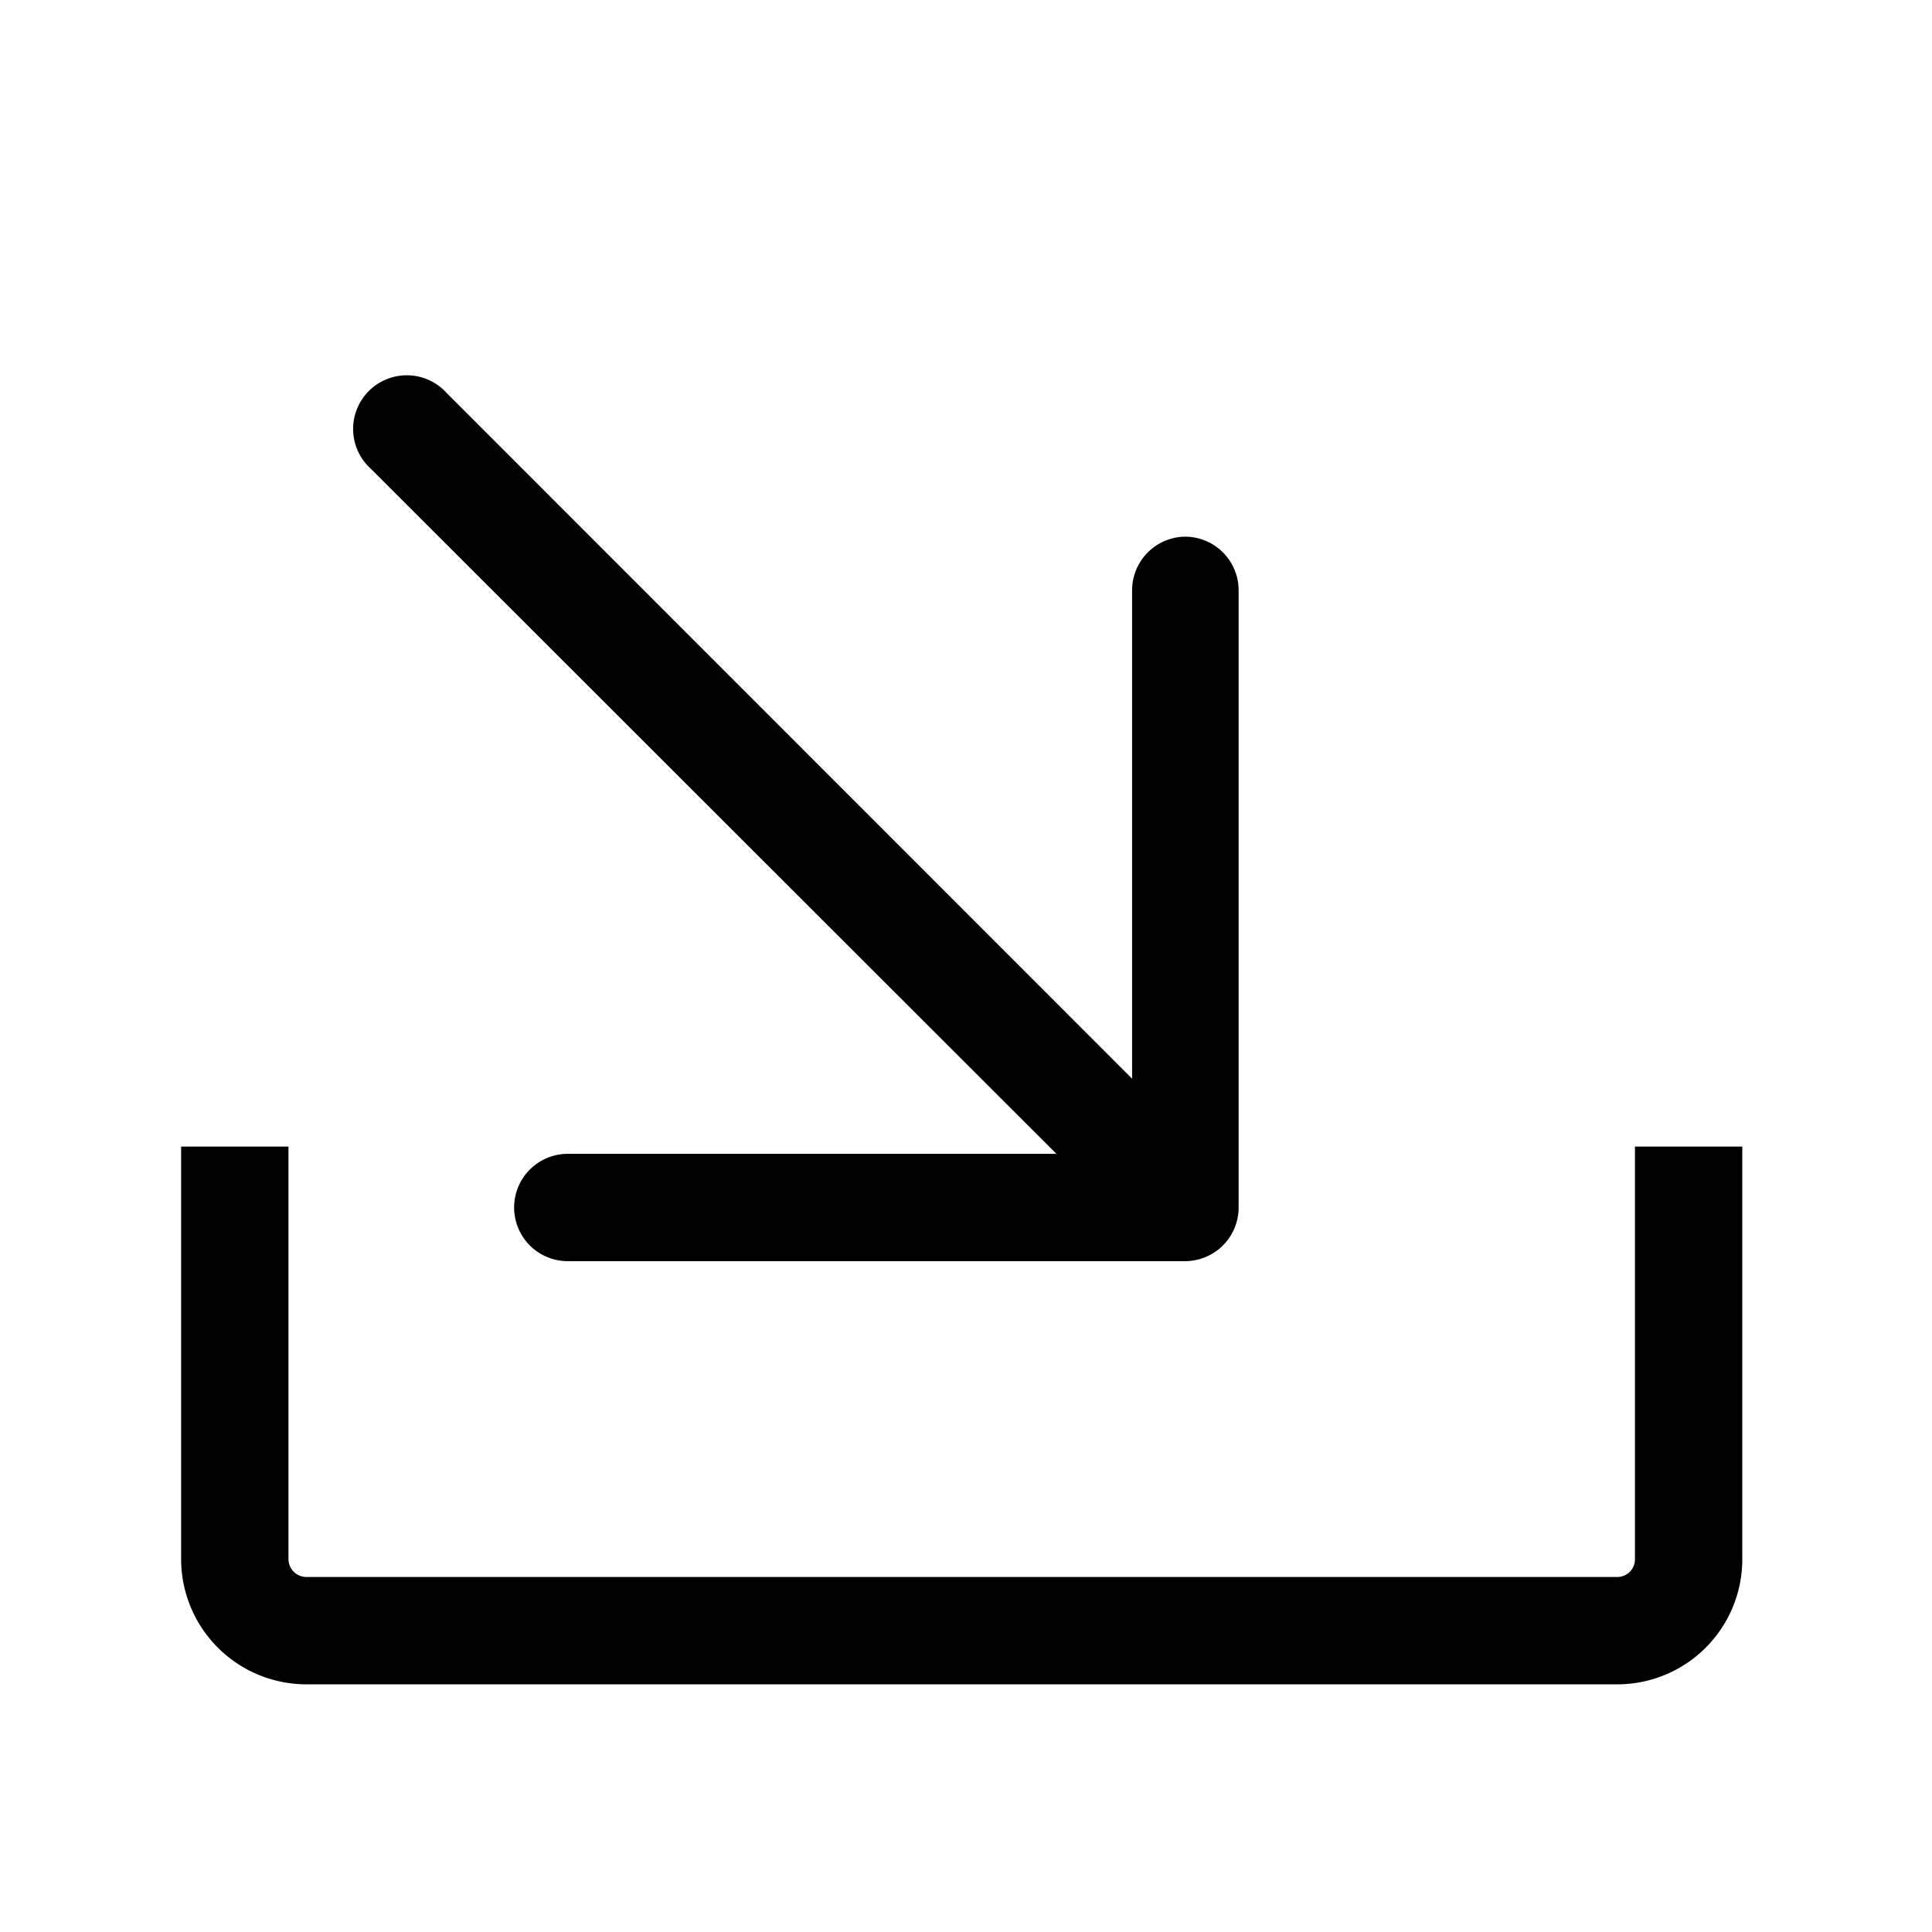 <svg xmlns="http://www.w3.org/2000/svg" viewBox="0 0 72 72">
  <g>
    <path d="M44.19,20a2,2,0,0,0-2,2V40.2L16.64,14.64a2,2,0,1,0-2.82,2.83L39.37,43H21.16a2,2,0,0,0,0,4h23a2,2,0,0,0,2-2V22A2,2,0,0,0,44.19,20Z" />
    <path d="M60.27,62.77H11.42a4.67,4.67,0,0,1-4.67-4.66V42.73h4V58.11a.67.67,0,0,0,.67.66H60.27a.66.66,0,0,0,.66-.66V42.73h4V58.11A4.66,4.66,0,0,1,60.27,62.77Z" />
  </g>
  <rect x="0.36" y="0.36" width="71.28" height="71.28" fill="none"/>
</svg>
